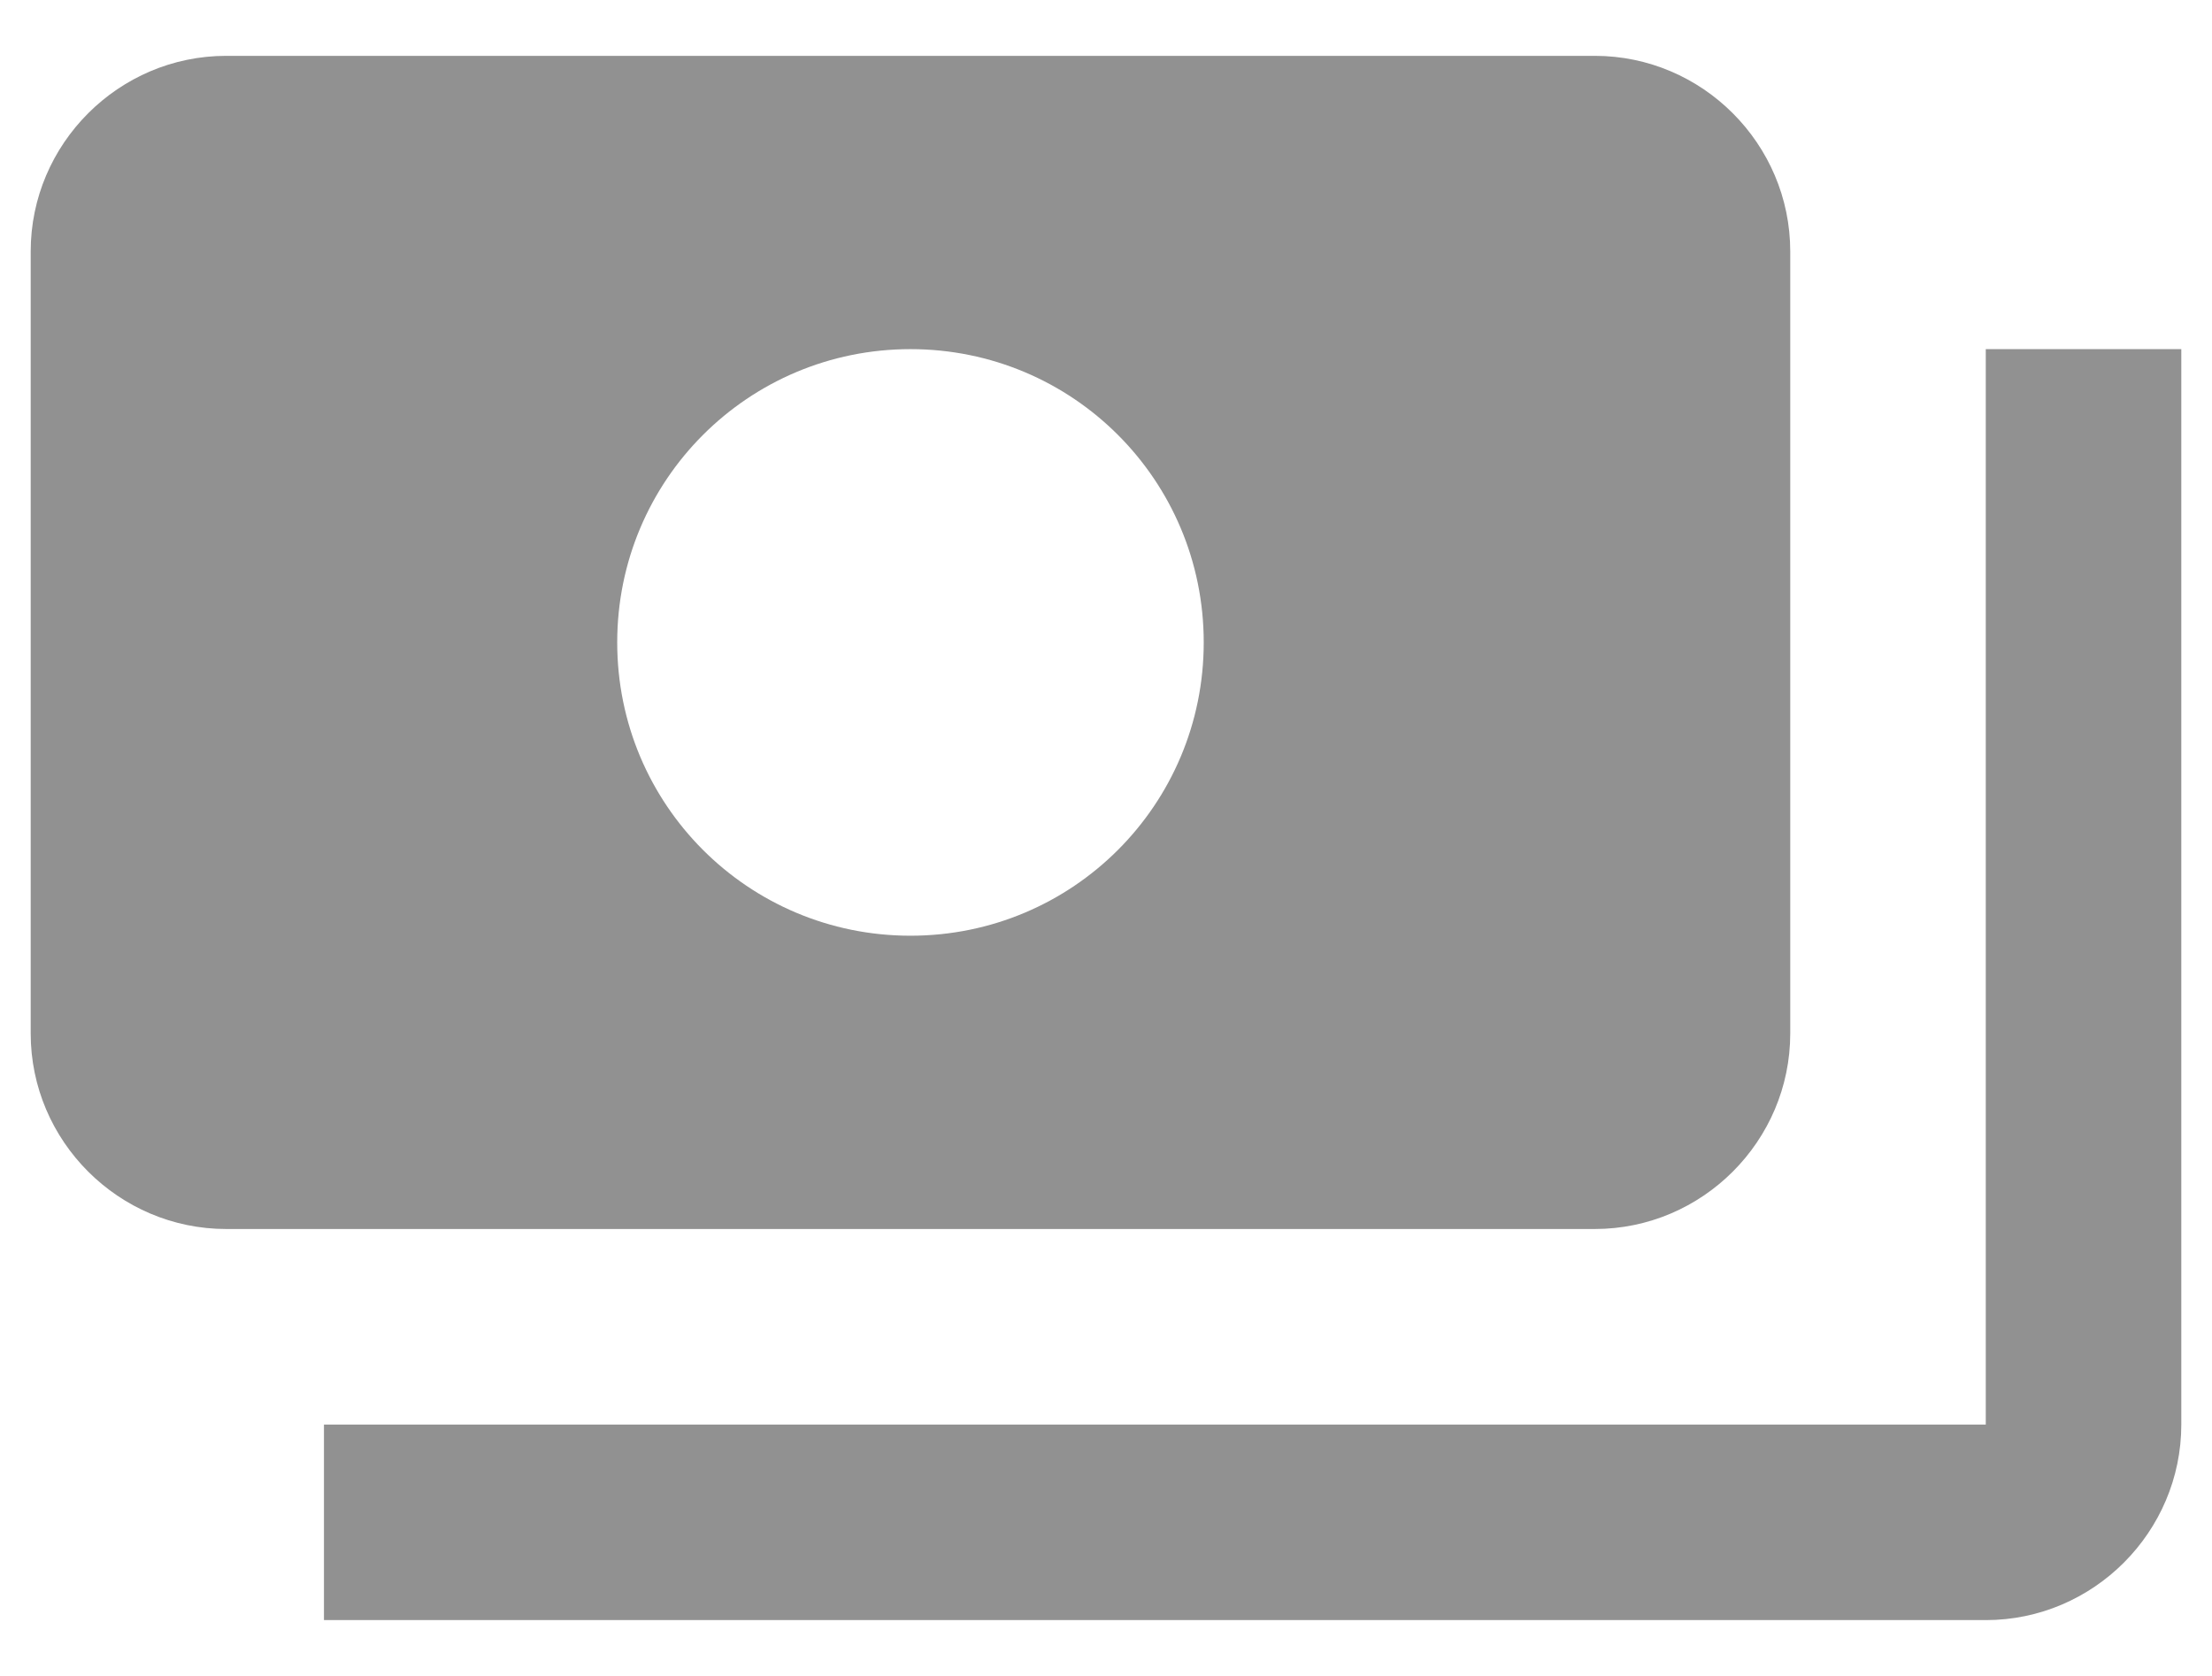 <svg width="33" height="25" viewBox="0 0 33 25" fill="none" xmlns="http://www.w3.org/2000/svg">
<path d="M26.708 15.417V3.75C26.708 2.146 25.396 0.833 23.792 0.833H3.375C1.771 0.833 0.458 2.146 0.458 3.75V15.417C0.458 17.021 1.771 18.333 3.375 18.333H23.792C25.396 18.333 26.708 17.021 26.708 15.417ZM13.583 13.958C11.162 13.958 9.208 12.004 9.208 9.583C9.208 7.162 11.162 5.208 13.583 5.208C16.004 5.208 17.958 7.162 17.958 9.583C17.958 12.004 16.004 13.958 13.583 13.958ZM32.542 5.208V21.25C32.542 22.854 31.229 24.167 29.625 24.167H4.833V21.25H29.625V5.208H32.542Z" fill="#919191"/>
</svg>
